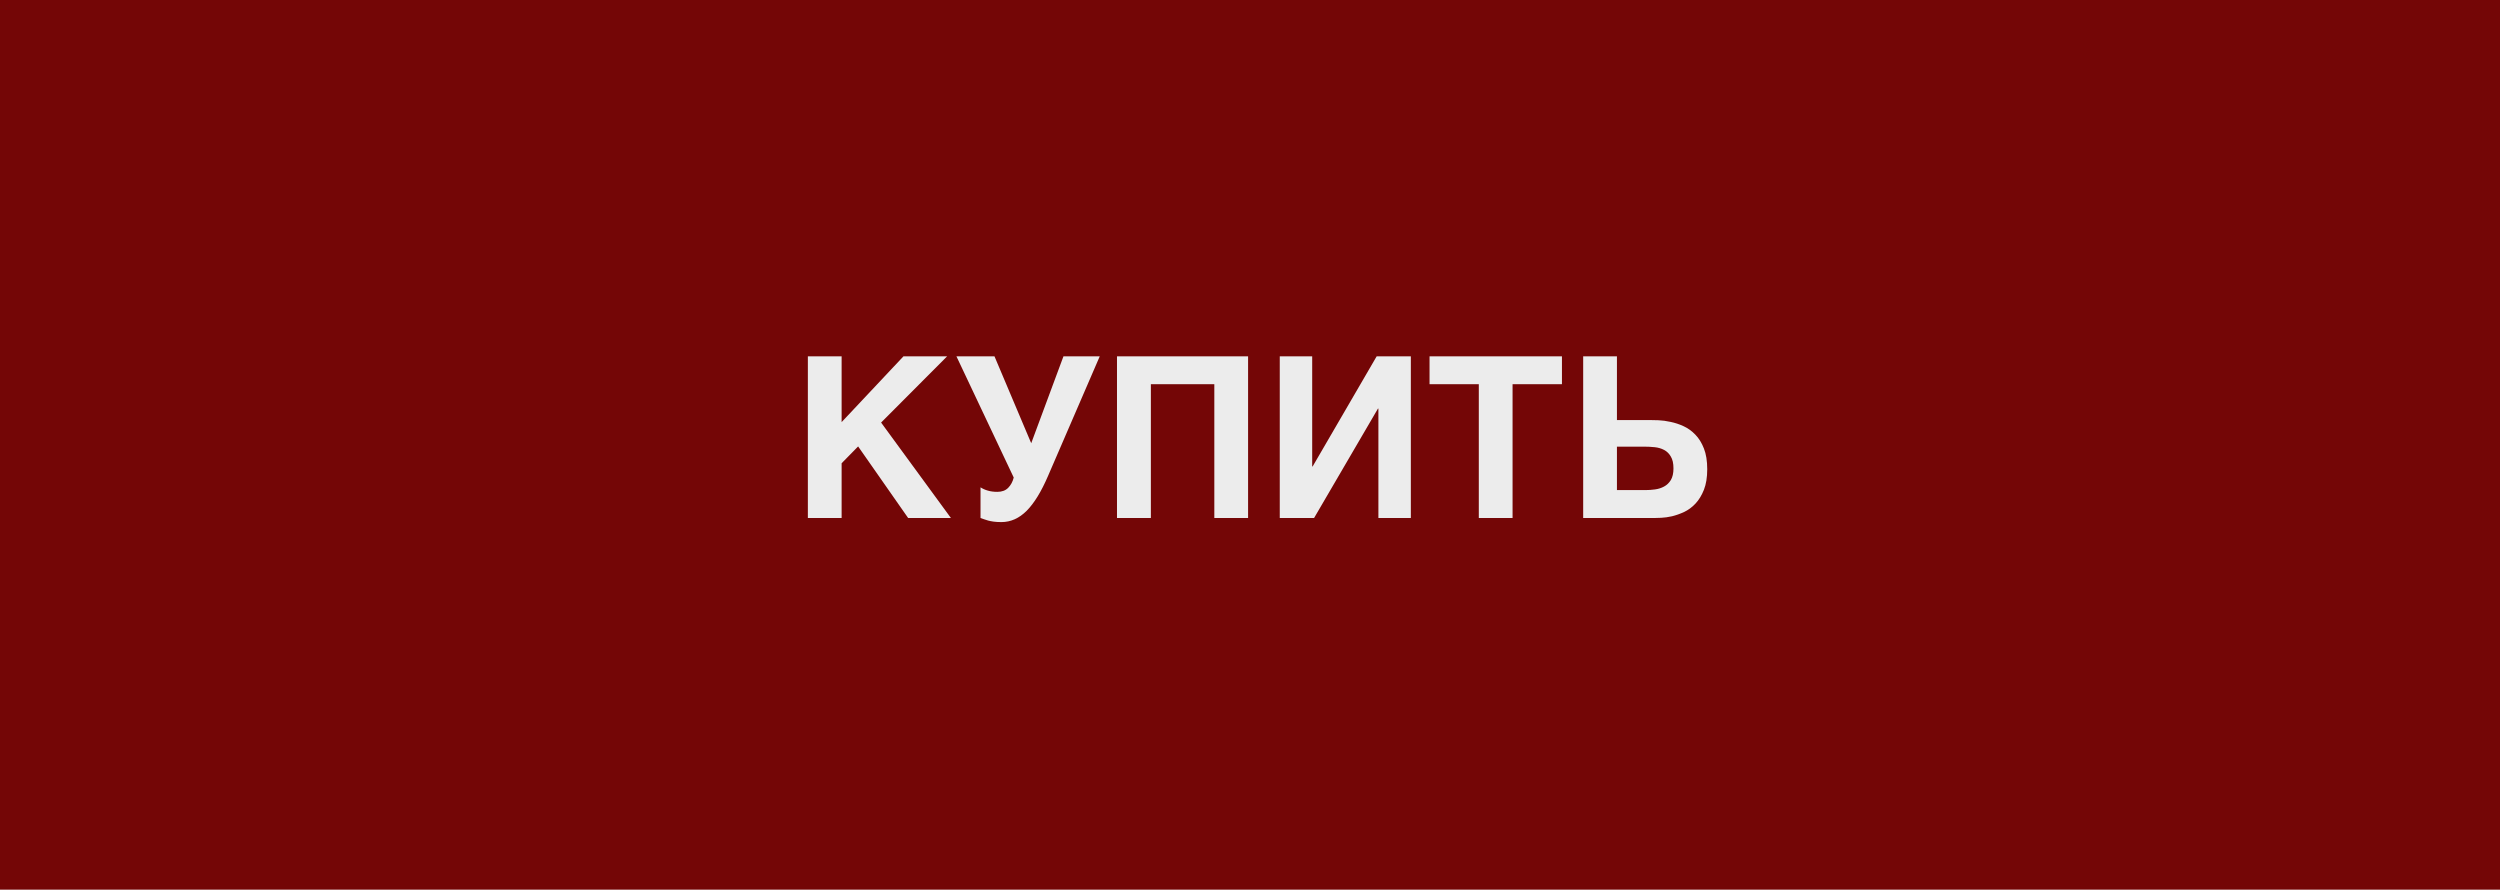 <svg width="222" height="79" viewBox="0 0 222 79" fill="none" xmlns="http://www.w3.org/2000/svg">
<rect width="222" height="79" fill="#740606"/>
<path d="M84.443 46H80.644L76.201 39.643L74.736 41.137V46H71.738V31.645H74.736V37.484L80.225 31.645H84.102L78.242 37.523L84.443 46ZM88.564 43.676C88.975 43.676 89.297 43.555 89.531 43.315C89.766 43.074 89.928 42.771 90.019 42.406L84.932 31.645H88.311L91.572 39.359L94.434 31.645H97.656L93.076 42.24C92.477 43.64 91.842 44.678 91.172 45.355C90.501 46.026 89.753 46.361 88.926 46.361C88.665 46.361 88.438 46.348 88.242 46.322C88.053 46.296 87.887 46.264 87.744 46.225C87.607 46.185 87.484 46.147 87.373 46.107C87.269 46.068 87.168 46.033 87.07 46V43.275C87.259 43.399 87.477 43.497 87.725 43.568C87.972 43.64 88.252 43.676 88.564 43.676ZM99.189 31.645H110.83V46H107.832V34.115H102.197V46H99.189V31.645ZM122.402 46V36.283H122.363L116.689 46H113.643V31.645H116.523V41.42H116.562L122.246 31.645H125.283V46H122.402ZM126.943 31.645H138.701V34.115H134.316V46H131.318V34.115H126.943V31.645ZM147.275 37.318C147.607 37.331 147.965 37.38 148.35 37.465C148.734 37.543 149.118 37.67 149.502 37.846C149.886 38.022 150.234 38.272 150.547 38.598C150.859 38.917 151.113 39.327 151.309 39.828C151.504 40.323 151.602 40.935 151.602 41.664C151.602 42.387 151.504 42.995 151.309 43.49C151.113 43.985 150.863 44.395 150.557 44.721C150.257 45.04 149.922 45.287 149.551 45.463C149.186 45.632 148.828 45.759 148.477 45.844C148.132 45.922 147.812 45.967 147.52 45.98C147.233 45.993 147.021 46 146.885 46H140.586V31.645H143.584V37.299H146.445C146.66 37.299 146.937 37.305 147.275 37.318ZM146.943 39.711C146.631 39.678 146.318 39.662 146.006 39.662H143.584V43.52H146.123C146.396 43.52 146.676 43.5 146.963 43.461C147.256 43.422 147.523 43.337 147.764 43.207C148.011 43.077 148.213 42.885 148.369 42.631C148.525 42.37 148.604 42.025 148.604 41.596C148.604 41.147 148.525 40.795 148.369 40.541C148.219 40.281 148.021 40.085 147.773 39.955C147.526 39.825 147.249 39.743 146.943 39.711Z" fill="#ECECEC"/>
</svg>
